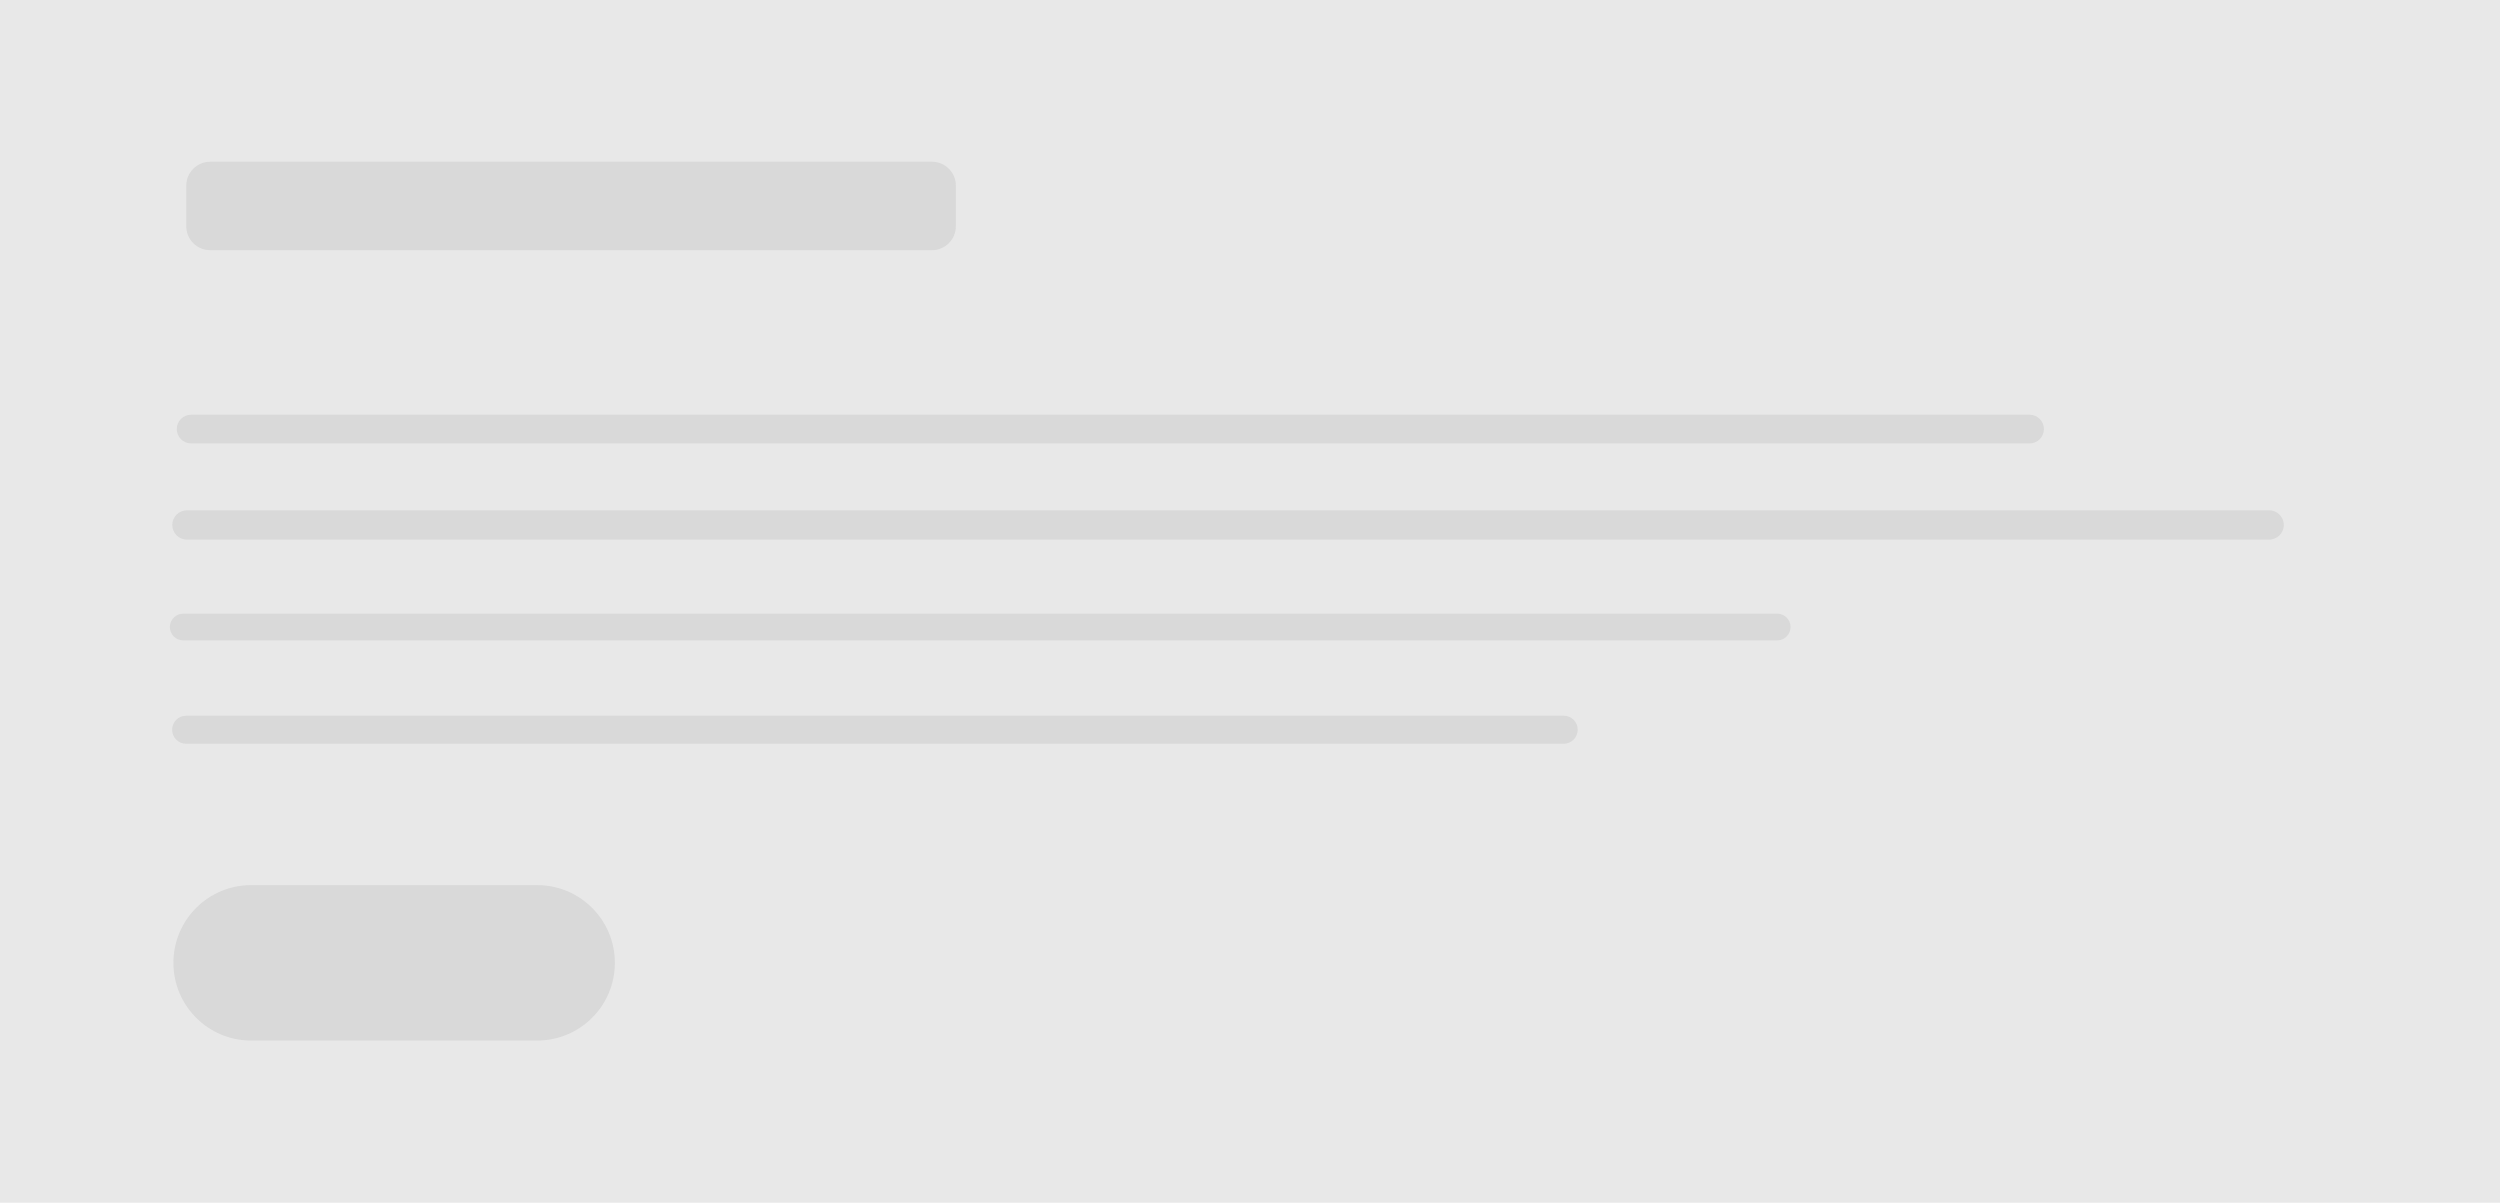 <?xml version="1.0" encoding="utf-8"?>
<!-- Generator: Adobe Illustrator 16.0.0, SVG Export Plug-In . SVG Version: 6.00 Build 0)  -->
<!DOCTYPE svg PUBLIC "-//W3C//DTD SVG 1.1//EN" "http://www.w3.org/Graphics/SVG/1.1/DTD/svg11.dtd">
<svg version="1.1" id="template_1" xmlns="http://www.w3.org/2000/svg" xmlns:xlink="http://www.w3.org/1999/xlink" x="0px" y="0px"
	 width="185px" height="89px" viewBox="0 0 185 89" enable-background="new 0 0 185 89" xml:space="preserve">
<rect fill="#E8E8E8" width="185" height="89"/>
<path opacity="0.2" fill="#9F9E9E" enable-background="new    " d="M70.732,16.744c0,0.977-0.793,1.769-1.771,1.769H15.555
	c-0.977,0-1.77-0.792-1.77-1.769v-3.006c0-0.977,0.793-1.769,1.77-1.769h53.408c0.977,0,1.77,0.792,1.77,1.769V16.744L70.732,16.744
	z"/>
<path opacity="0.2" fill="#9F9E9E" enable-background="new    " d="M45.5,71.25c0,3.176-2.574,5.75-5.75,5.75H18.583
	c-3.176,0-5.75-2.574-5.75-5.75l0,0c0-3.176,2.574-5.75,5.75-5.75H39.75C42.926,65.5,45.5,68.074,45.5,71.25L45.5,71.25z"/>
<path opacity="0.2" fill="#9F9E9E" enable-background="new    " d="M169,38.848c0,0.599-0.485,1.083-1.084,1.083H13.833
	c-0.599,0-1.083-0.485-1.083-1.083l0,0c0-0.599,0.485-1.083,1.083-1.083h154.083C168.515,37.764,169,38.249,169,38.848L169,38.848z"
	/>
<path opacity="0.2" fill="#9F9E9E" enable-background="new    " d="M151.25,31.752c0,0.586-0.475,1.061-1.061,1.061H14.143
	c-0.585,0-1.061-0.475-1.061-1.061l0,0c0-0.585,0.475-1.061,1.061-1.061h136.047C150.775,30.691,151.25,31.167,151.25,31.752
	L151.25,31.752z"/>
<path opacity="0.2" fill="#9F9E9E" enable-background="new    " d="M132.5,46.4c0,0.546-0.442,0.989-0.988,0.989H13.56
	c-0.546,0-0.989-0.443-0.989-0.989l0,0c0-0.546,0.443-0.989,0.989-0.989h117.952C132.058,45.411,132.5,45.854,132.5,46.4L132.5,46.4
	z"/>
<path opacity="0.2" fill="#9F9E9E" enable-background="new    " d="M116.75,54c0,0.573-0.464,1.037-1.037,1.037H13.775
	c-0.573,0-1.037-0.464-1.037-1.037l0,0c0-0.573,0.464-1.037,1.037-1.037h101.938C116.286,52.963,116.75,53.427,116.75,54L116.75,54z
	"/>
</svg>
